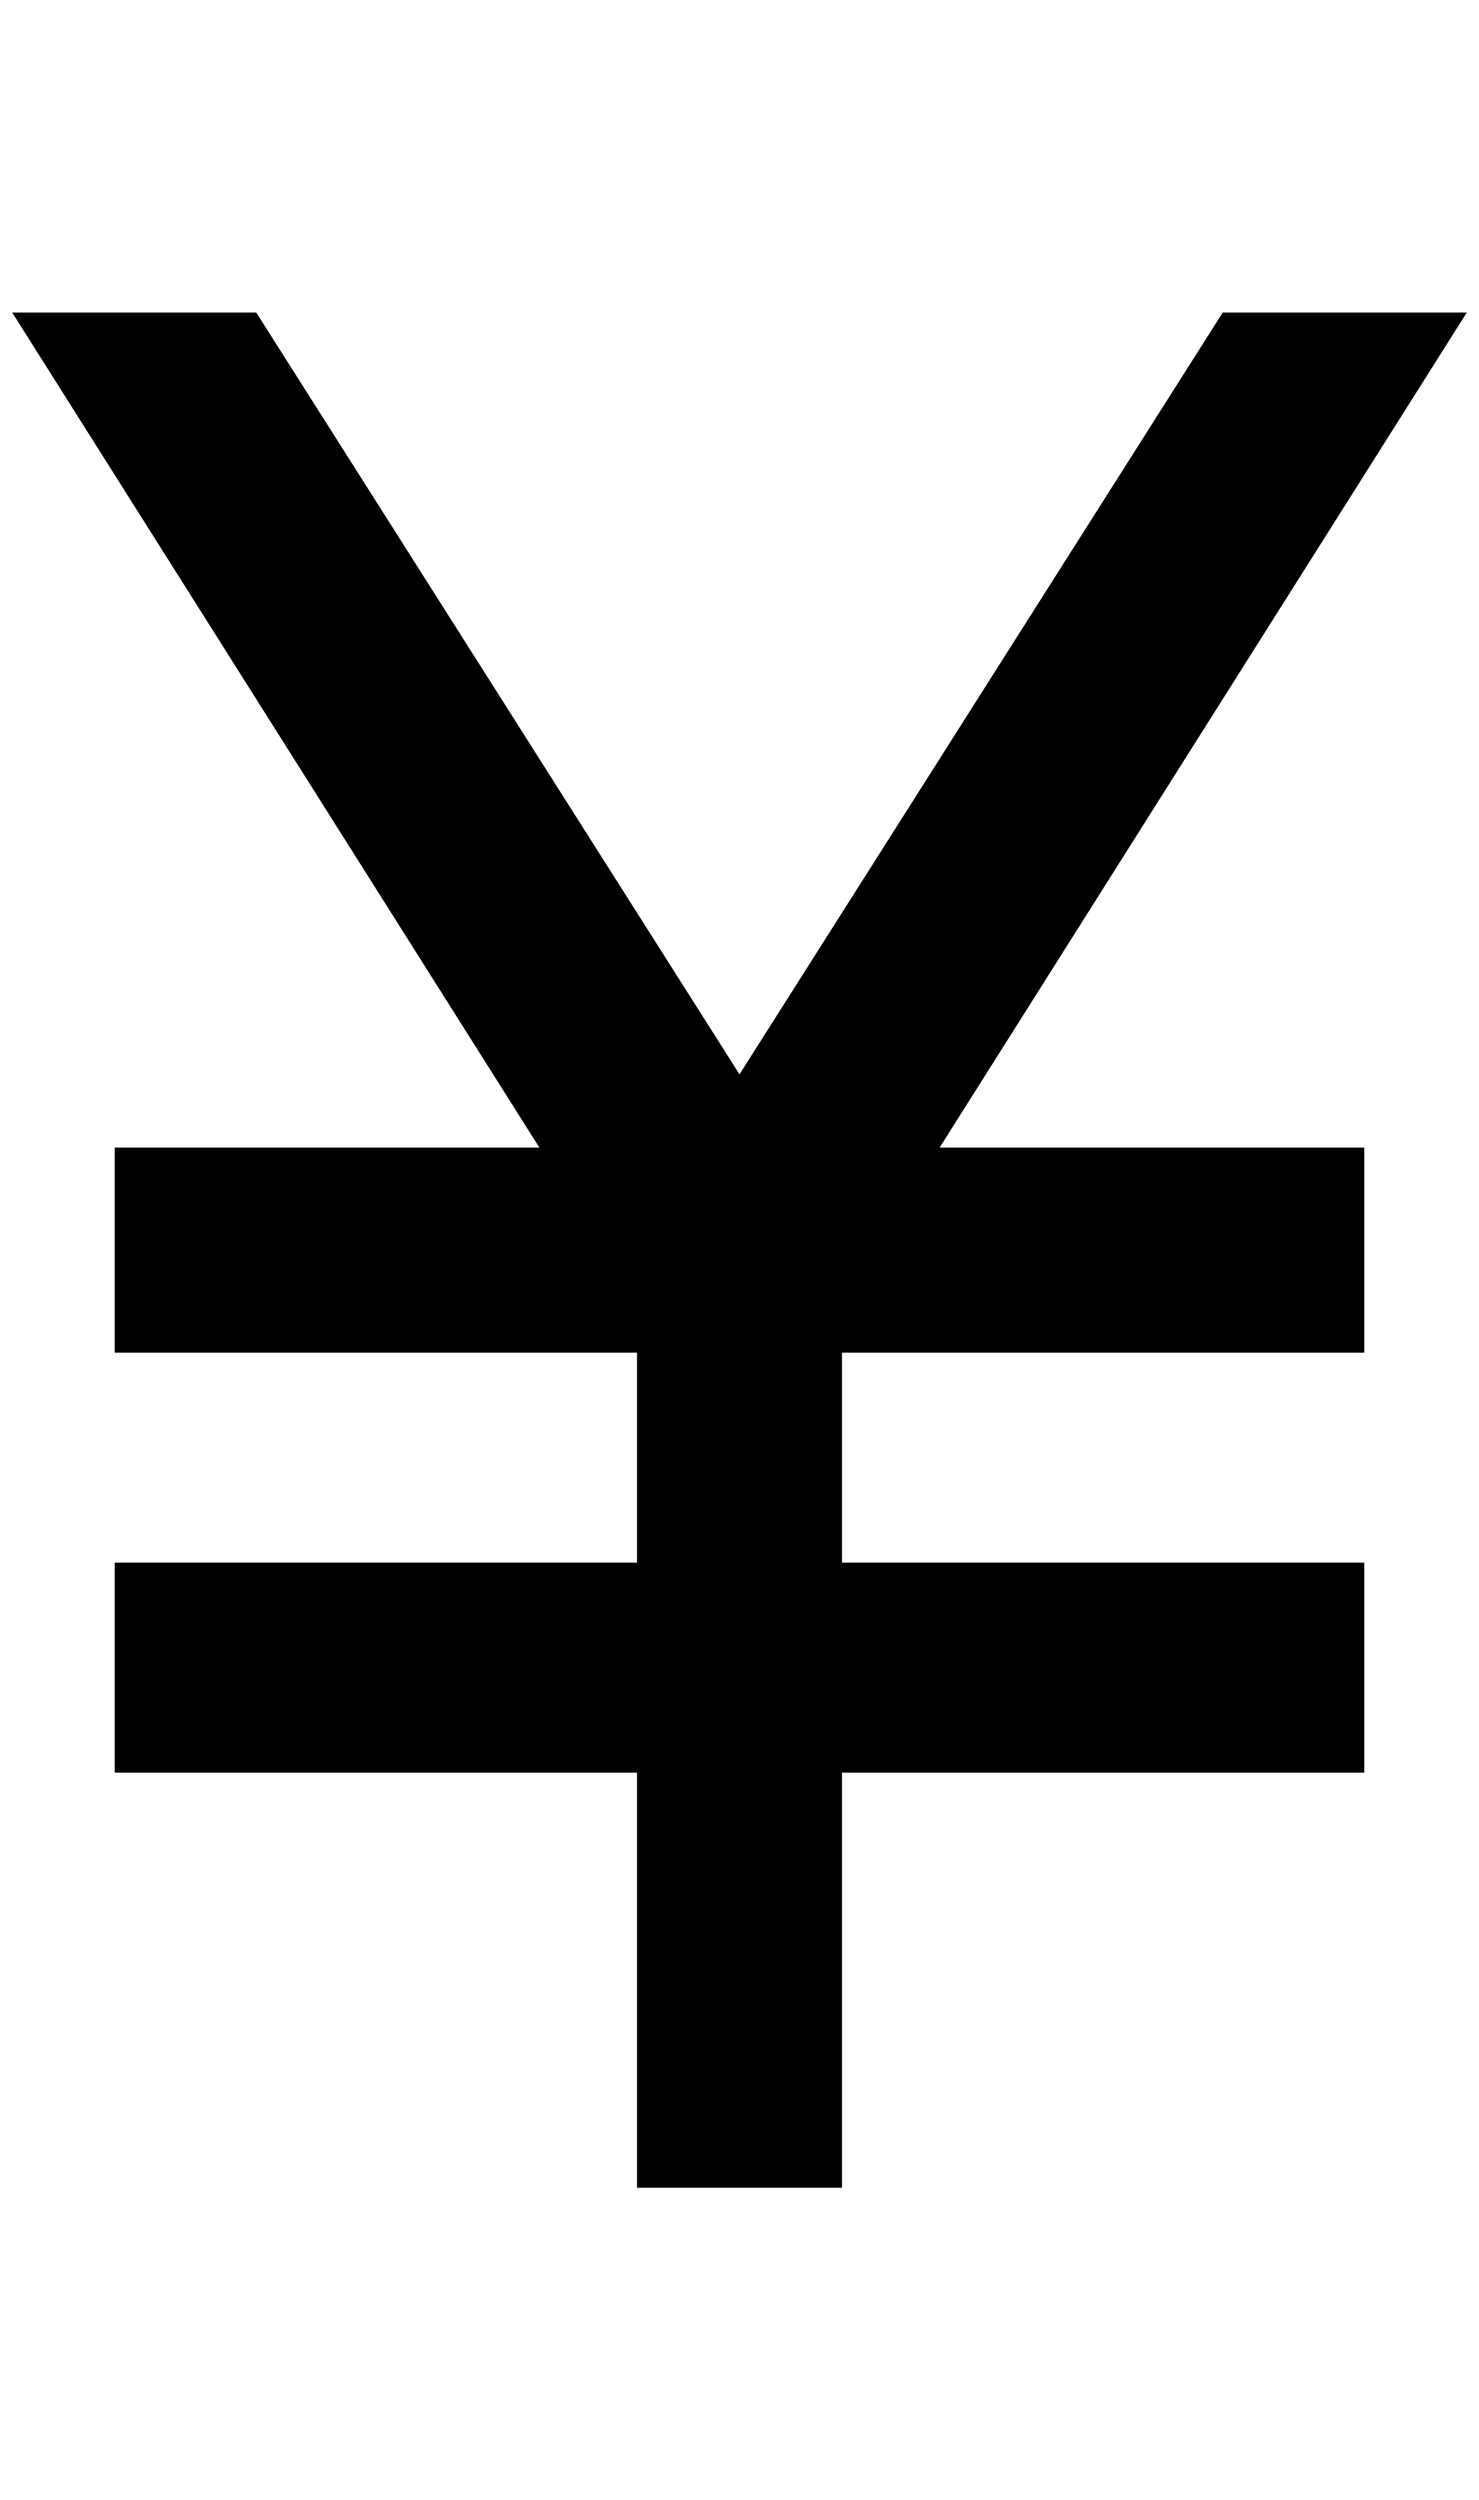 <?xml version="1.0" standalone="no"?>
<!DOCTYPE svg PUBLIC "-//W3C//DTD SVG 1.1//EN" "http://www.w3.org/Graphics/SVG/1.1/DTD/svg11.dtd" >
<svg xmlns="http://www.w3.org/2000/svg" xmlns:xlink="http://www.w3.org/1999/xlink" version="1.1" viewBox="-10 0 1212 2048">
   <path fill="currentColor"
d="M760 940h348v168h-428v172h428v172h-428v340h-168v-340h-428v-172h428v-172h-428v-168h348l-432 -684h200l396 624l396 -624h200z" />
</svg>
